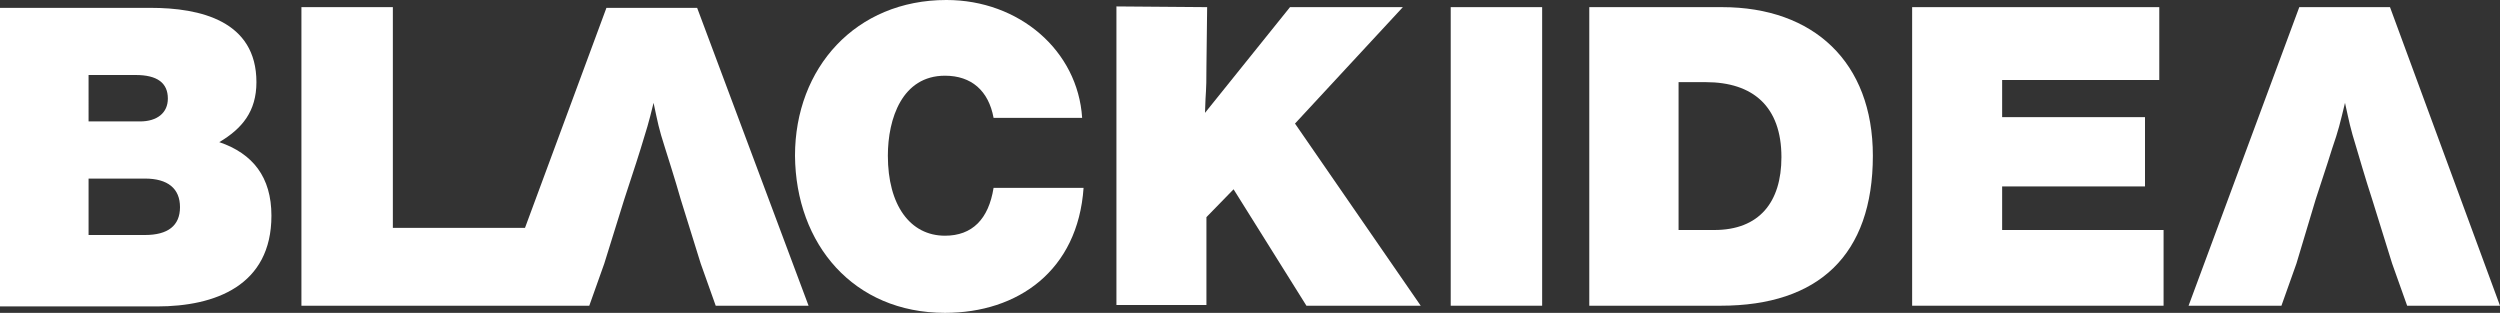 <?xml version="1.0" encoding="utf-8"?>
<!-- Generator: Adobe Illustrator 19.0.0, SVG Export Plug-In . SVG Version: 6.00 Build 0)  -->
<svg version="1.1" id="Слой_1" xmlns="http://www.w3.org/2000/svg" xmlns:xlink="http://www.w3.org/1999/xlink" x="0px" y="0px"
	 viewBox="0 0 350 43.8" style="enable-background:new 0 0 350 43.8;" xml:space="preserve">
<rect x="0" y="0" width="350" height="43.8" fill="#333333" stroke="none"/>
<style type="text/css">
	.st0{fill:#FFFFFF;}
</style>
<path class="st0" d="M215.9,42.8l-12.8,0l0-41.8l12.8,0L215.9,42.8z"/>
<path class="st0" d="M241.1,1c12.8,0,21.1,7.7,21.1,20.8c0,13.9-7.6,21-21.3,21l-18.4,0l0-41.8L241.1,1z M235,32.2l5,0
	c6.3,0,9.4-3.9,9.4-10.2c0-7.1-4-10.5-10.6-10.5l-3.8,0L235,32.2z"/>
<path class="st0" d="M302.3,11.2l-22,0l0,5.2l20,0l0,9.7l-20,0l0,6.1l22.6,0l0,10.6l-35.2,0l0-41.8l34.6,0L302.3,11.2z"/>
<path class="st0" d="M321.5,36.9l-2.1,5.9l-13,0L321.9,1l12.7,0L350,42.8l-13,0l-2.1-5.9l-2.8-9c-0.8-2.4-2.2-7.2-2.2-7.2
	c-0.9-2.9-1-3.6-1.6-6.3c-0.7,2.9-0.9,3.8-1.8,6.4c0,0-0.9,2.9-2.3,7.1L321.5,36.9z"/>
<path class="st0" d="M21.1,1.1c6.9,0,14.8,1.8,14.8,10.4c0,4.1-2,6.5-5.2,8.4c4.7,1.6,7.3,4.9,7.3,10.3c0,9.8-7.9,12.7-16,12.7
	L0,42.9L0,1.1L21.1,1.1z M12.4,17l7.2,0c2.4,0,3.9-1.2,3.9-3.2c0-2.2-1.5-3.3-4.5-3.3l-6.6,0L12.4,17z M12.4,32.9l7.9,0
	c3.2,0,4.9-1.3,4.9-3.9c0-2.6-1.7-4-4.9-4l-7.9,0L12.4,32.9z"/>
<path class="st0" d="M132.3,43.8c-12.8,0-20.9-9.6-21-22c0-12.3,8.5-21.8,21.2-21.8c10.2,0,18.4,7.1,19,16.5l-12.4,0
	c-0.7-3.8-3.1-5.9-6.8-5.9c-6,0-8,6-8,11.2c0,6.9,3.1,11.2,8,11.2c3.8,0,6.1-2.3,6.8-6.7l12.6,0C150.9,37.9,142.5,43.8,132.3,43.8z"
	/>
<path class="st0" d="M181.3,17.3l17.6,25.5l-16,0l-10.2-16.3l-3.8,3.9l0,12.3l-12.6,0l0-41.8L169,1l-0.1,8.4c0,4-0.1,2.8-0.2,6.4
	L180.6,1l15.8,0L181.3,17.3z"/>
<path class="st0" d="M97.6,1.1l-12.7,0L73.5,31.9l-18.5,0l0-30.9l-12.8,0l0,41.8l27.3,0l13,0l2.1-5.9l2.8-9c1.4-4.2,2.3-7.1,2.3-7.1
	c0.8-2.6,1.1-3.5,1.8-6.4c0.6,2.8,0.7,3.5,1.6,6.3c0,0,1.5,4.7,2.2,7.2l2.8,9l2.1,5.9l13,0L97.6,1.1z"/>
</svg>

